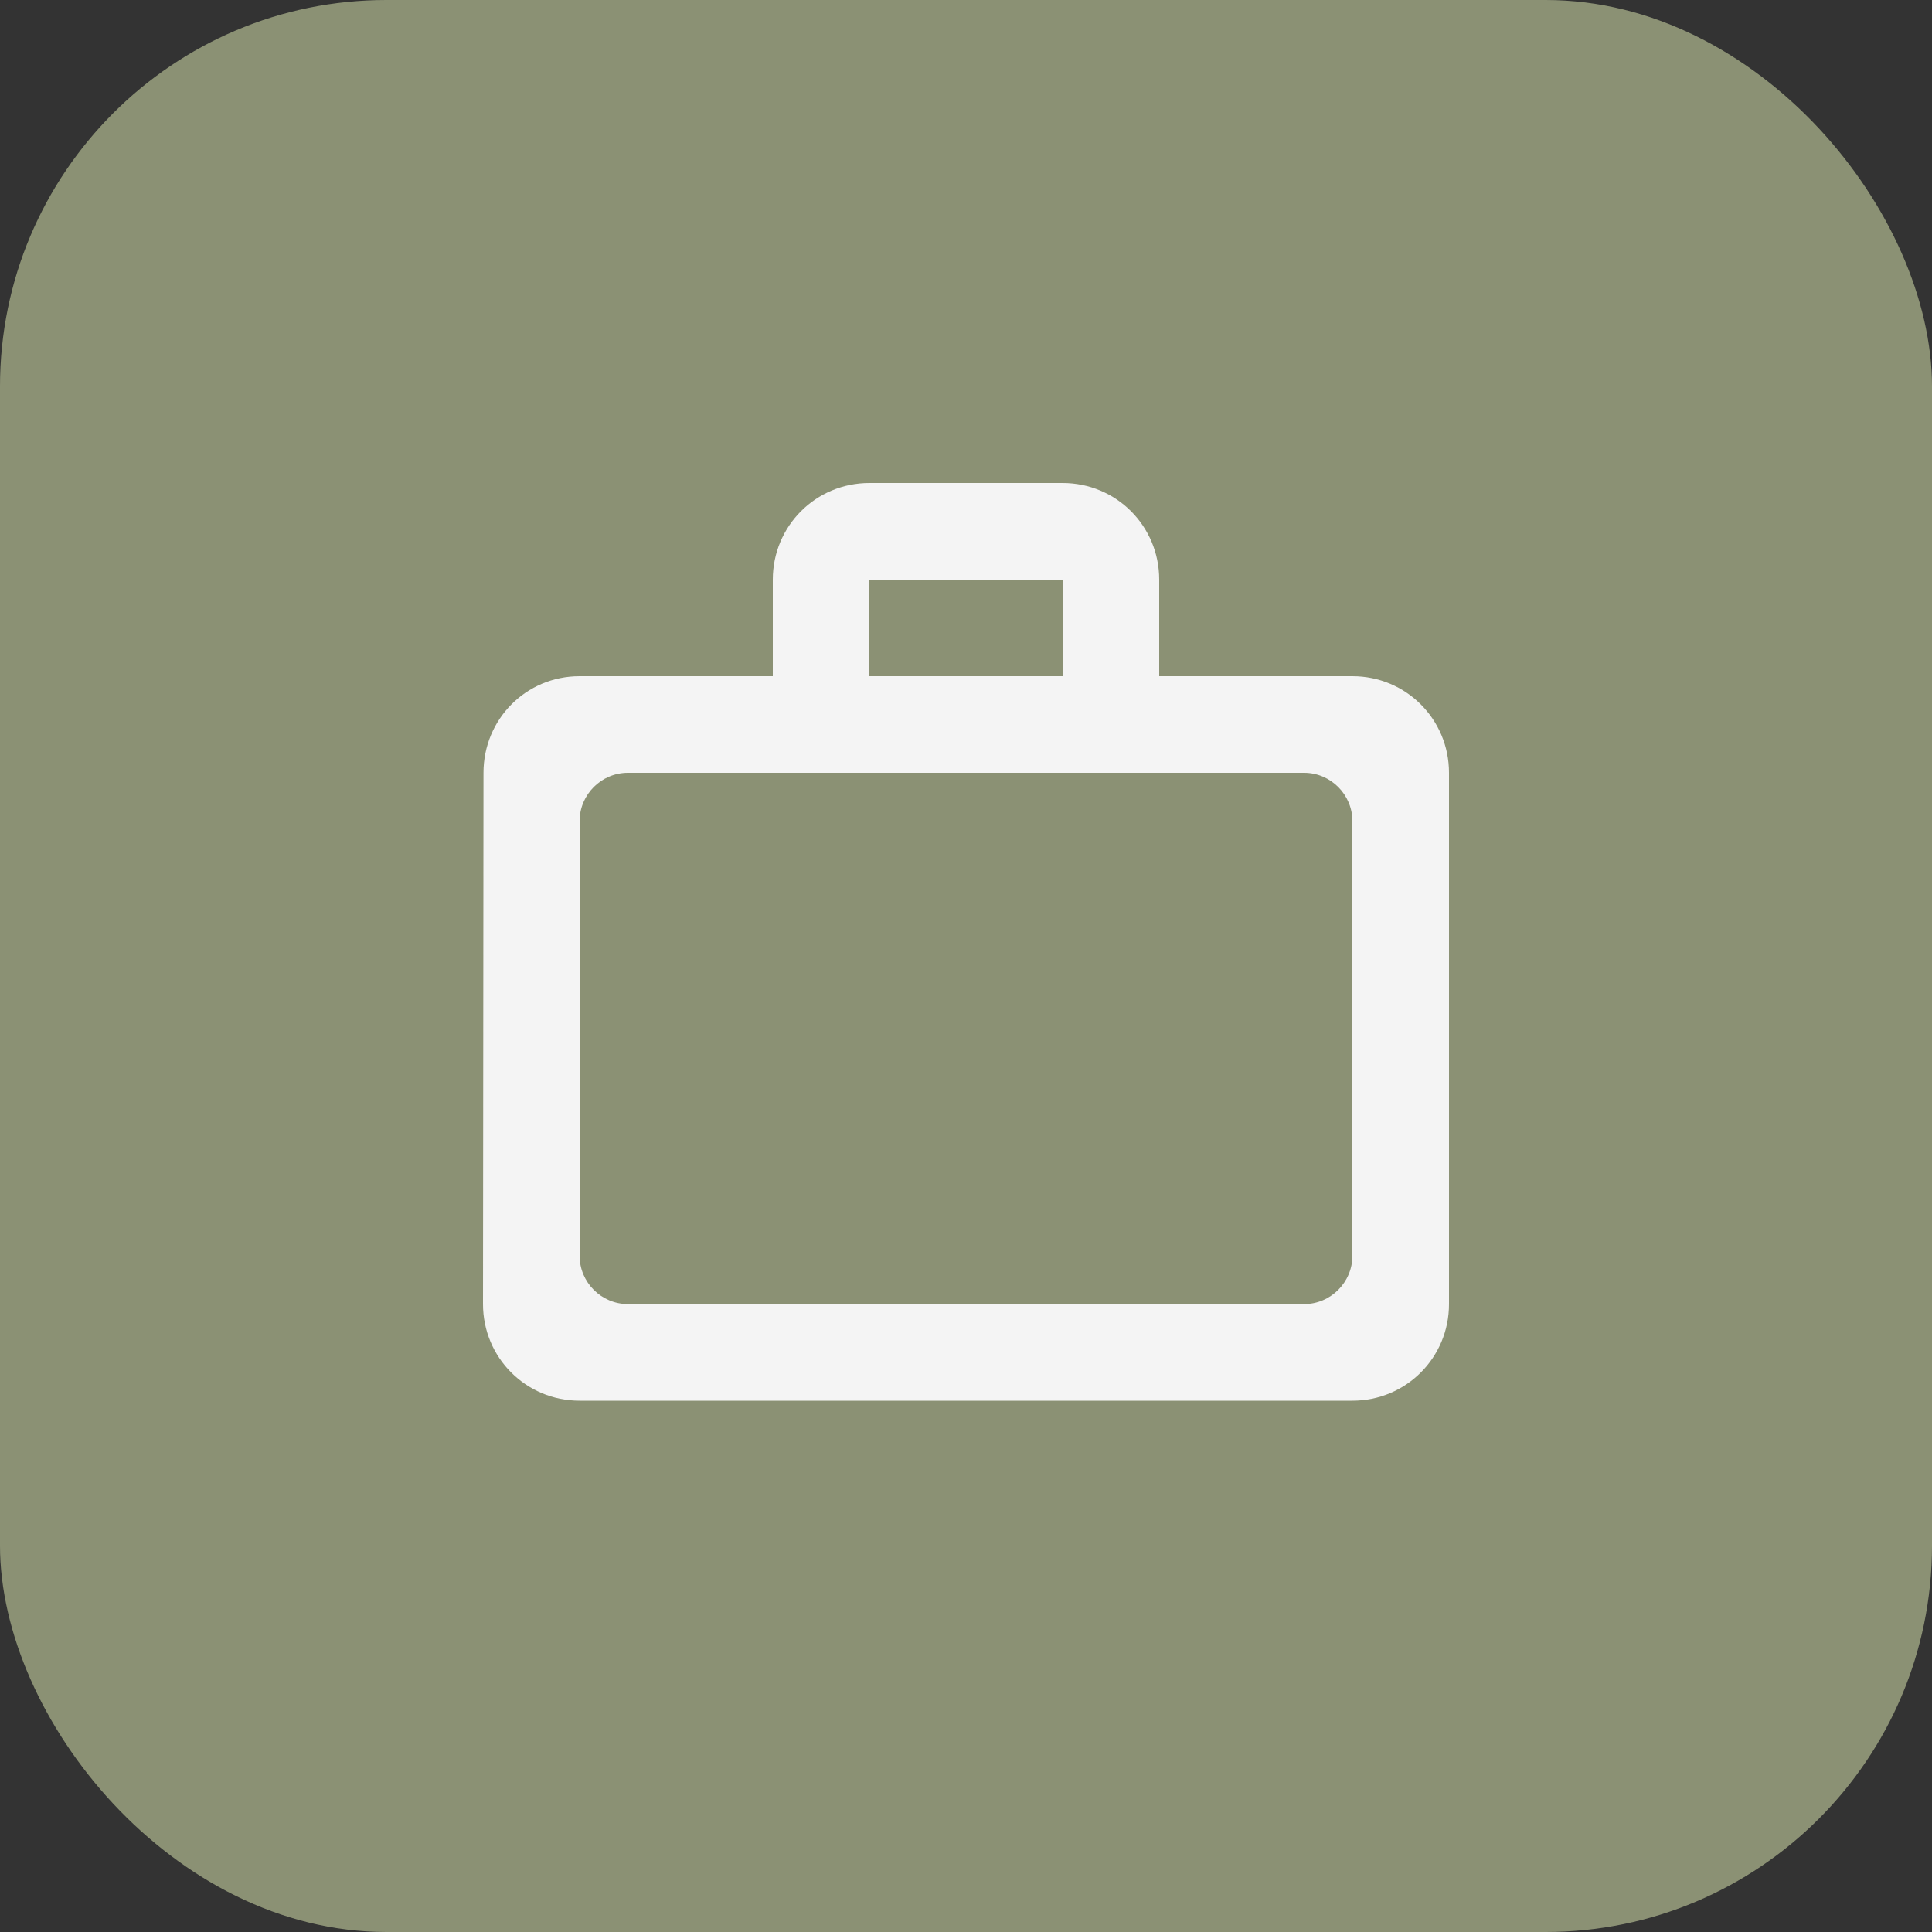 <svg width="40" height="40" viewBox="0 0 40 40" fill="none" xmlns="http://www.w3.org/2000/svg">
<rect x="0" y="0" width="40" height="40" fill="#333333" stroke="none"/>
<rect width="40" height="40" rx="8" fill="#E5F0B6" fill-opacity="0.5"/>
<g clip-path="url(#clip0_4_666)">
<path d="M22 14V12H18V14H22ZM12 17V26C12 26.55 12.45 27 13 27H27C27.55 27 28 26.55 28 26V17C28 16.45 27.55 16 27 16H13C12.45 16 12 16.45 12 17ZM28 14C29.11 14 30 14.89 30 16V27C30 28.11 29.11 29 28 29H12C10.89 29 10 28.11 10 27L10.01 16C10.01 14.89 10.89 14 12 14H16V12C16 10.89 16.89 10 18 10H22C23.11 10 24 10.89 24 12V14H28Z" fill="#F4F4F4"/>
</g>
<defs>
<clipPath id="clip0_4_666">
<rect width="24" height="24" fill="white" transform="translate(8 8)"/>
</clipPath>
</defs>
</svg>
